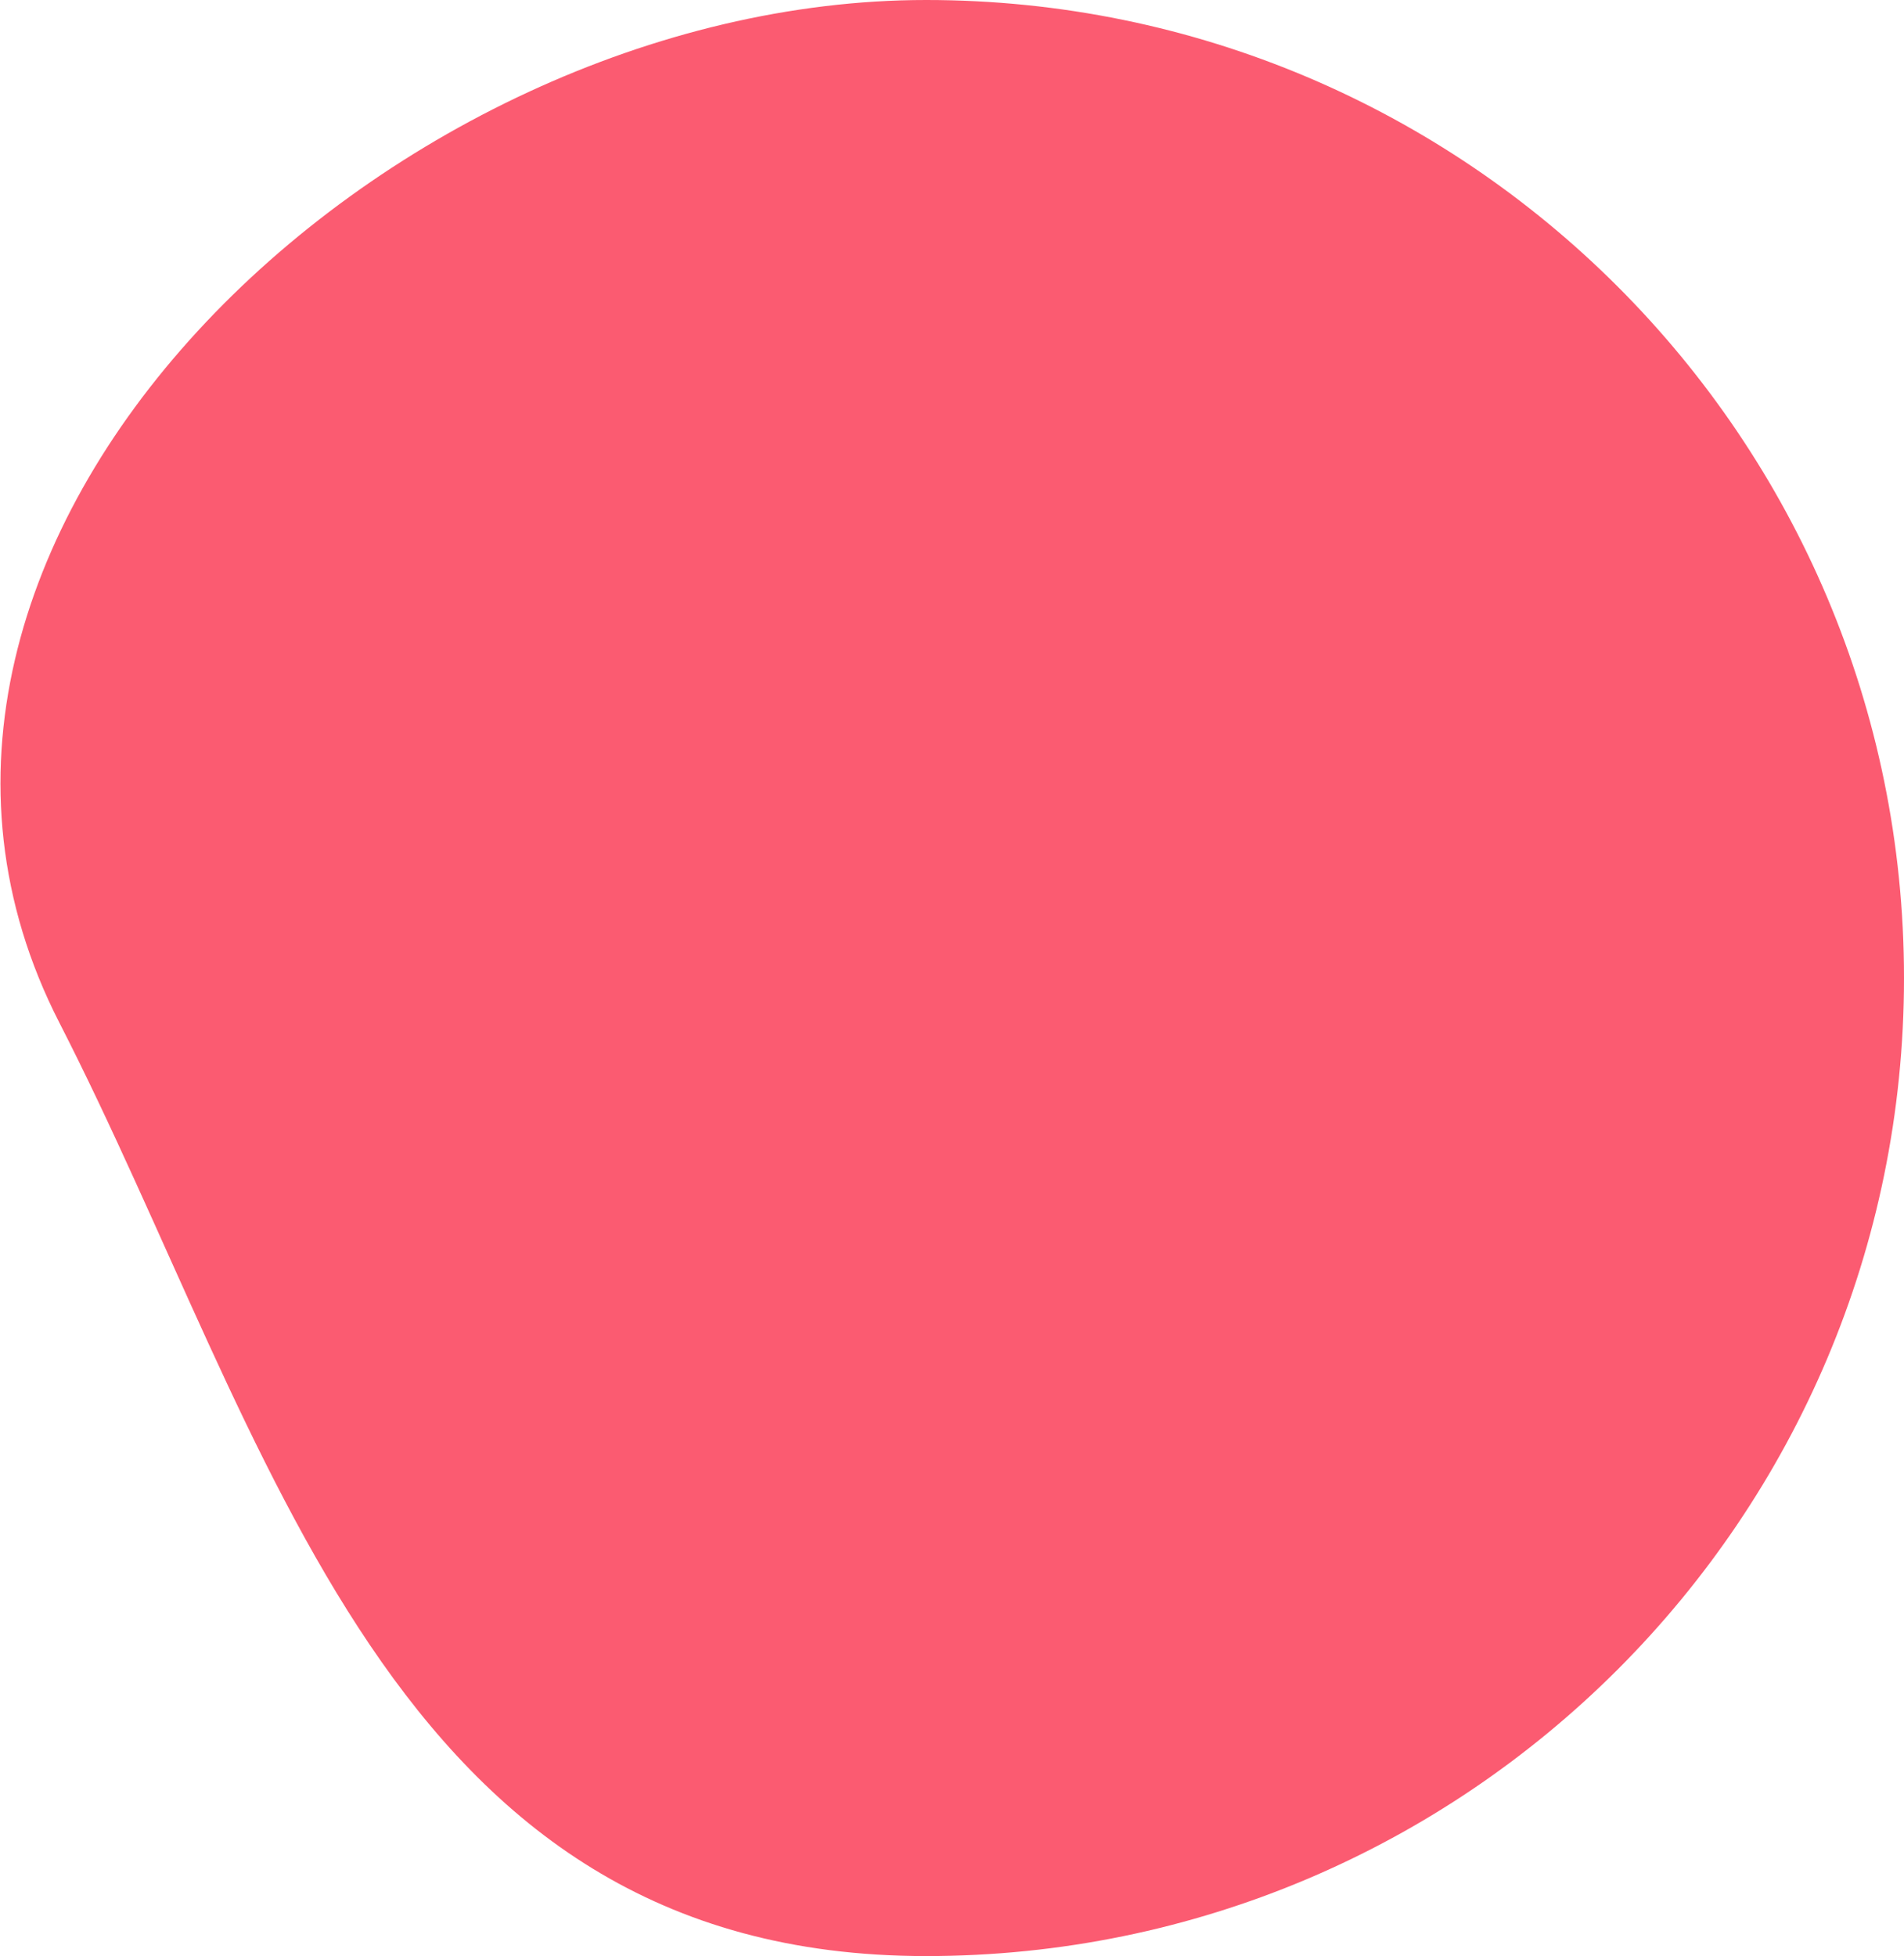 <svg xmlns="http://www.w3.org/2000/svg" xmlns:xlink="http://www.w3.org/1999/xlink" width="514" height="528" viewBox="0 0 514 528"><defs><path id="qa9ra" d="M212 3415c145.8 0 264 118.2 264 264s-118.2 264-264 264-176.57-139.88-234-252c-66.47-129.77 88.2-276 234-276z"/></defs><g><g transform="translate(38 -3415)"><use fill="#fb5b71" xlink:href="#qa9ra"/></g></g></svg>